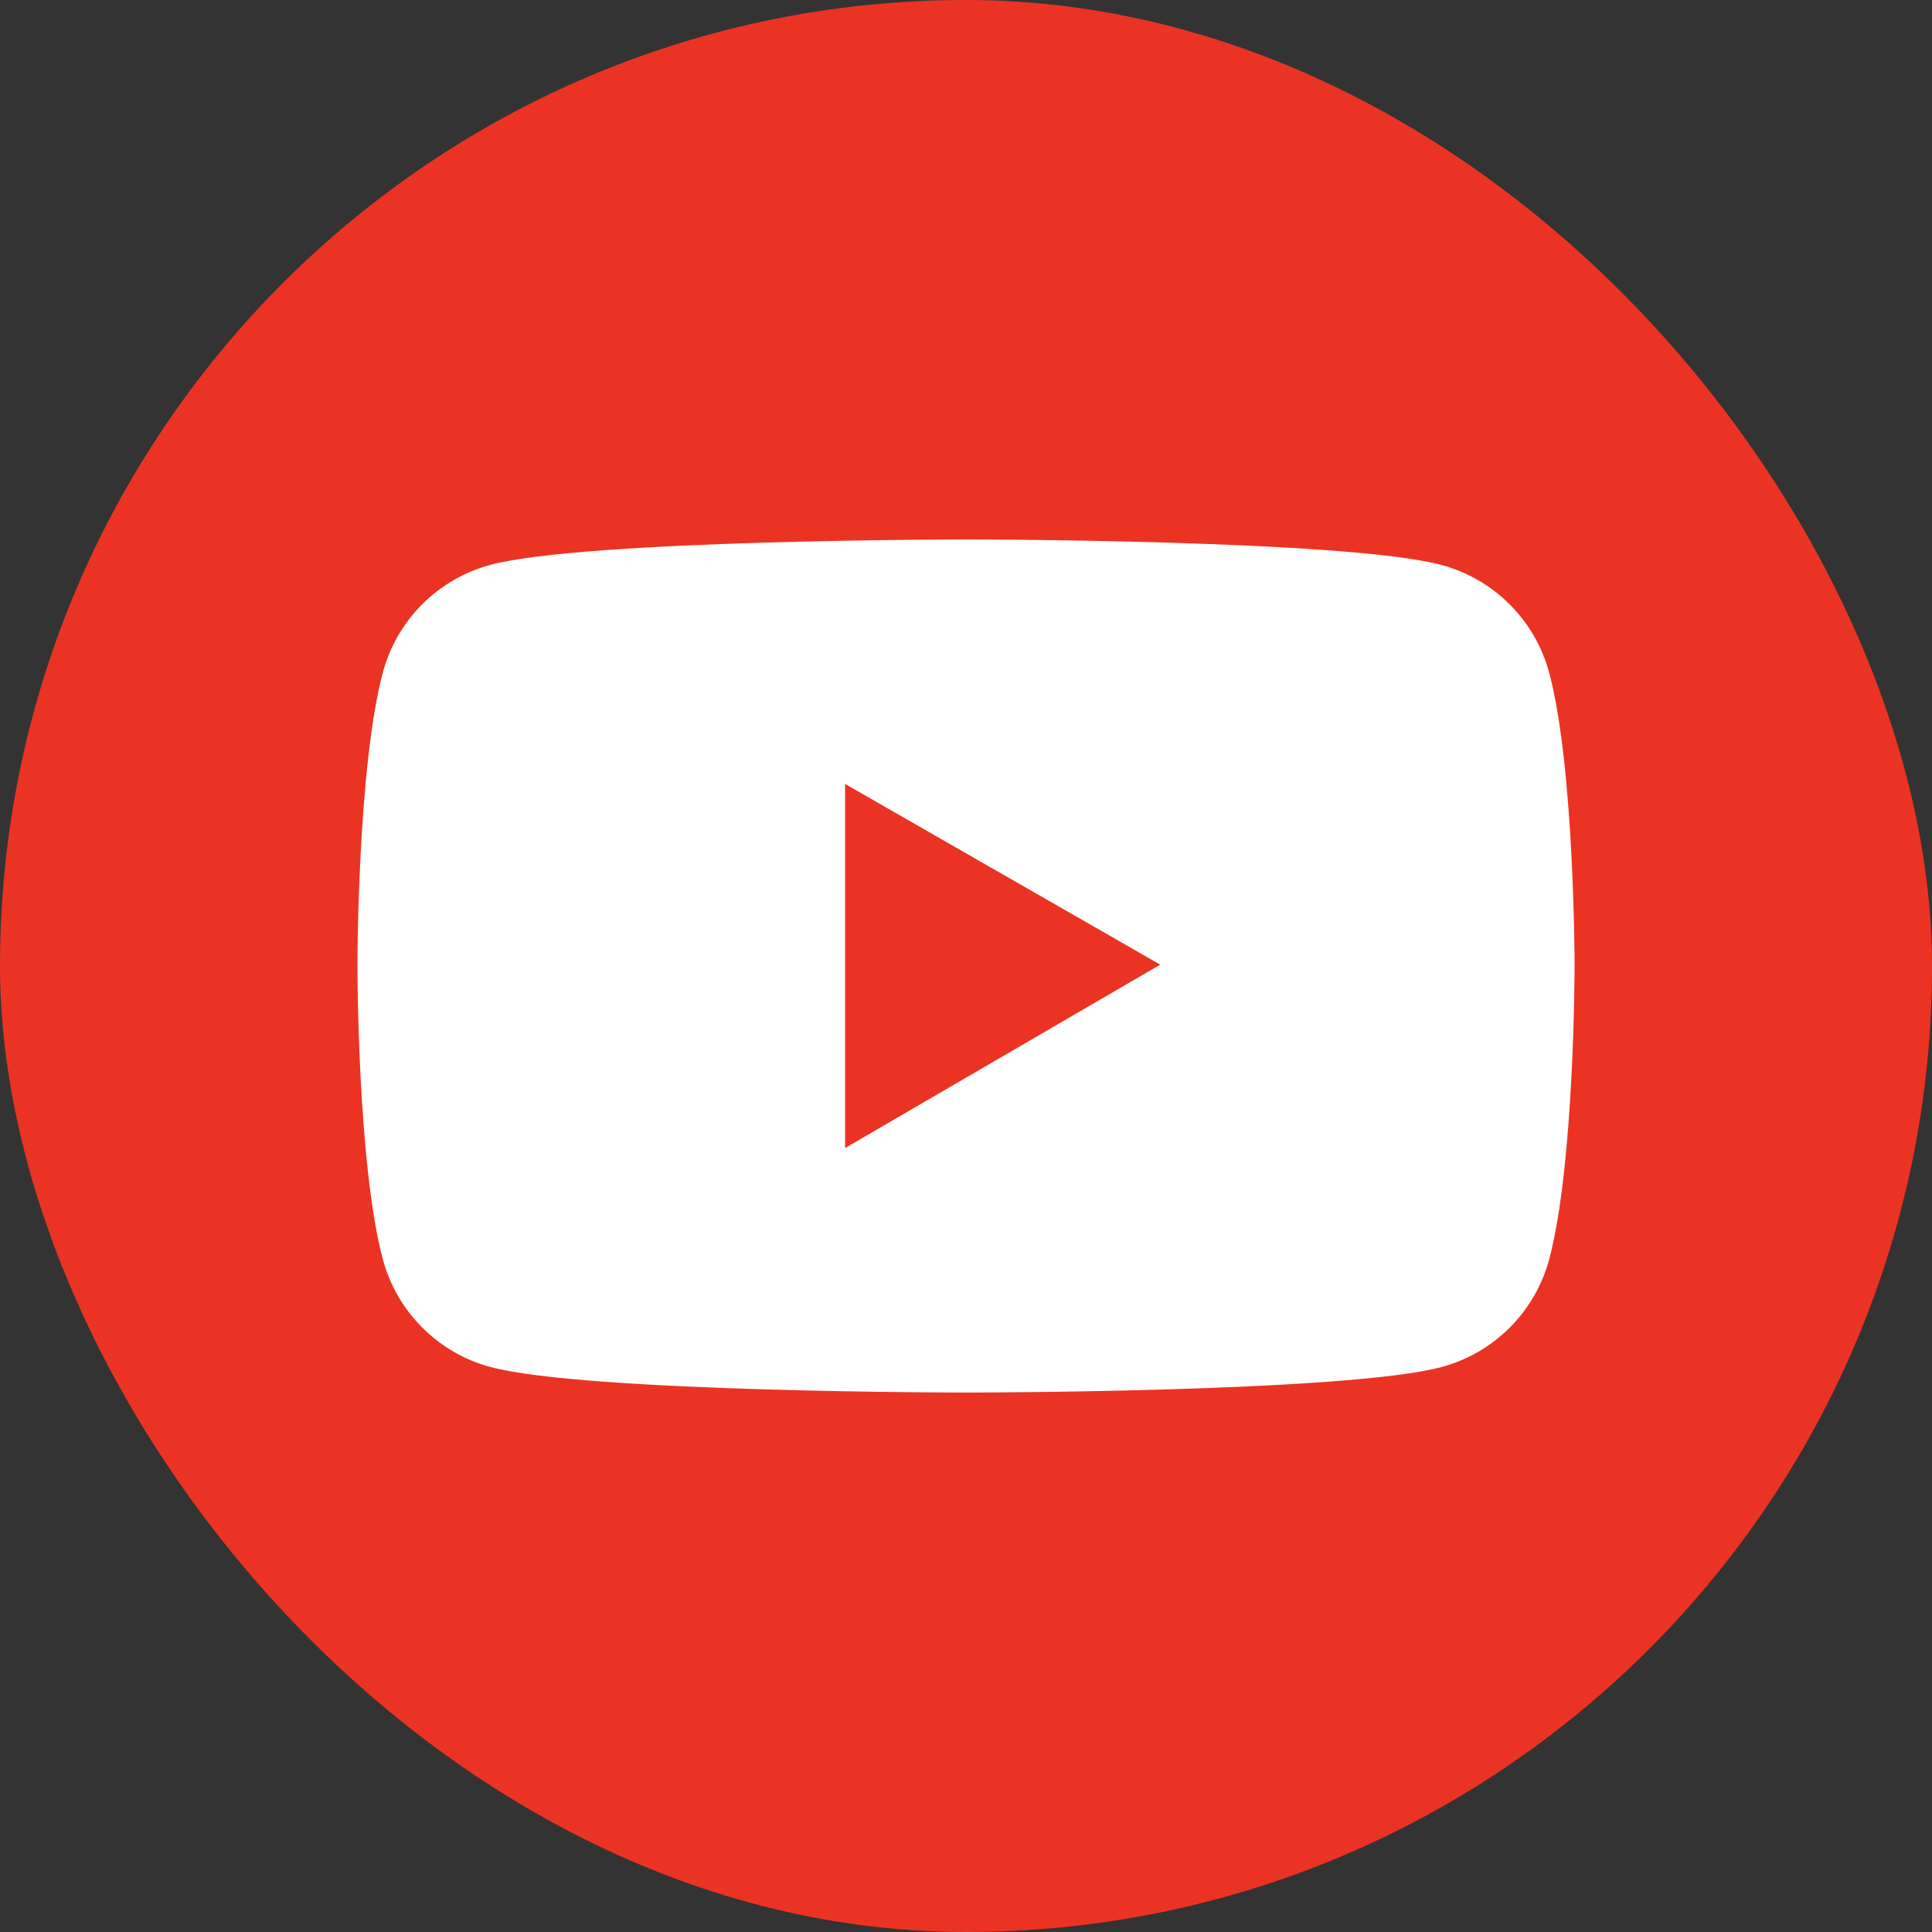 <svg width="50" height="50" viewBox="0 0 50 50" fill="none" xmlns="http://www.w3.org/2000/svg">
<rect x="0" y="0" width="50" height="50" fill="#333333" stroke="none"/>
<rect width="50" height="50" rx="25" fill="#EB3323"/>
<path d="M40.093 17.41C39.913 16.742 39.562 16.133 39.073 15.644C38.584 15.154 37.976 14.802 37.308 14.622C34.851 13.961 25 13.961 25 13.961C25 13.961 15.149 13.961 12.692 14.618C12.024 14.798 11.415 15.15 10.926 15.639C10.438 16.129 10.086 16.738 9.907 17.406C9.25 19.867 9.25 25 9.25 25C9.25 25 9.25 30.133 9.907 32.59C10.27 33.947 11.338 35.016 12.692 35.378C15.149 36.039 25 36.039 25 36.039C25 36.039 34.851 36.039 37.308 35.378C38.665 35.016 39.73 33.947 40.093 32.59C40.75 30.133 40.75 25 40.75 25C40.75 25 40.75 19.867 40.093 17.41ZM21.871 29.711V20.289L30.027 24.965L21.871 29.711Z" fill="white"/>
</svg>
